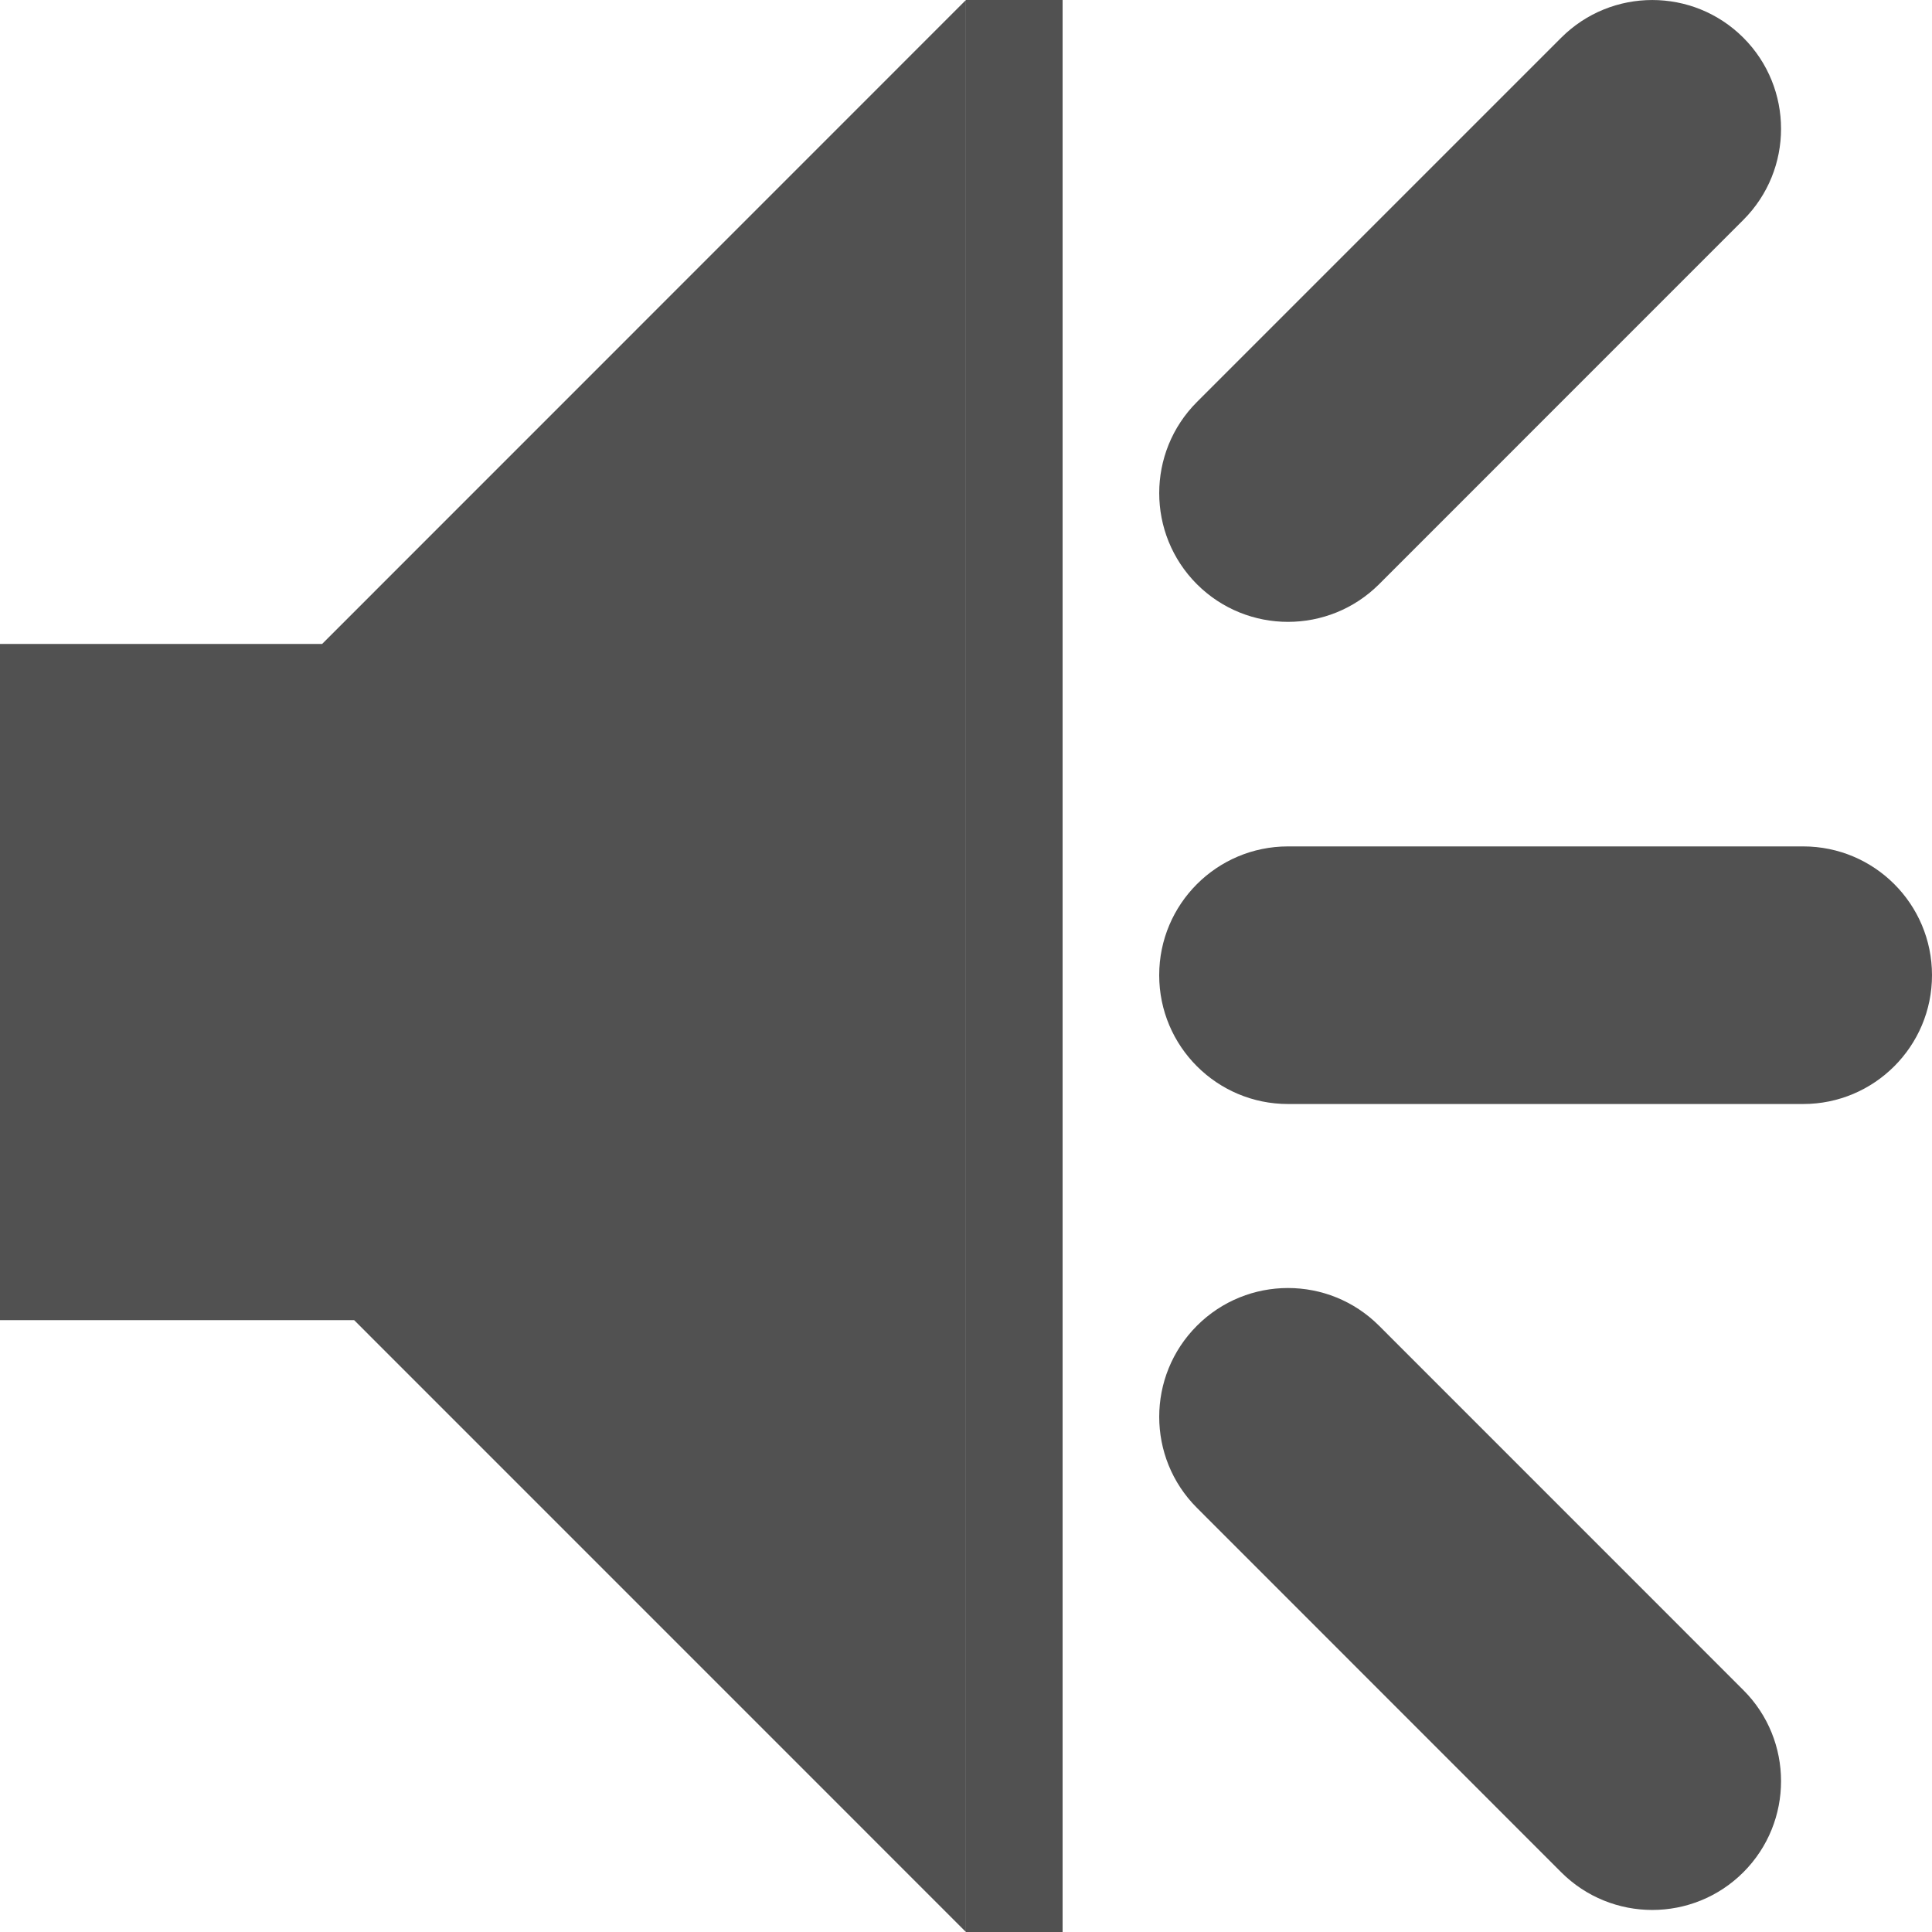 <?xml version="1.0" encoding="utf-8"?>
<!-- Generator: Adobe Illustrator 13.0.0, SVG Export Plug-In . SVG Version: 6.00 Build 14948)  -->
<!DOCTYPE svg PUBLIC "-//W3C//DTD SVG 1.1//EN" "http://www.w3.org/Graphics/SVG/1.1/DTD/svg11.dtd">
<svg version="1.1" id="Layer_1" xmlns="http://www.w3.org/2000/svg" xmlns:xlink="http://www.w3.org/1999/xlink" x="0px" y="0px"
	 width="30px" height="30px" viewBox="0 0 30 30" enable-background="new 0 0 30 30" xml:space="preserve">
<path fill="#515151" d="M30,15.143c0,1.104-0.896,2-2,2h-8c-1.104,0-2-0.896-2-2l0,0c0-1.105,0.896-2,2-2h8
	C29.104,13.143,30,14.037,30,15.143L30,15.143z"/>
<path fill="#515151" d="M18.586,20.586c0.781-0.781,2.047-0.781,2.828,0l5.657,5.658c0.78,0.779,0.78,2.047,0,2.828l0,0
	c-0.781,0.781-2.048,0.781-2.829,0l-5.656-5.658C17.805,22.635,17.805,21.367,18.586,20.586L18.586,20.586z"/>
<path fill="#515151" d="M27.071,0.586c0.78,0.781,0.78,2.047,0,2.828l-5.657,5.658c-0.781,0.779-2.047,0.779-2.828,0l0,0
	c-0.781-0.781-0.781-2.049,0-2.83l5.656-5.656C25.023-0.195,26.29-0.195,27.071,0.586L27.071,0.586z"/>
<g>
	<polygon fill="#515151" points="0,9.999 0,20.499 5.499,20.499 14.999,30 14.999,0 5.002,9.999 	"/>
	<rect x="15" fill="#515151" width="1.5" height="30"/>
</g>
</svg>
